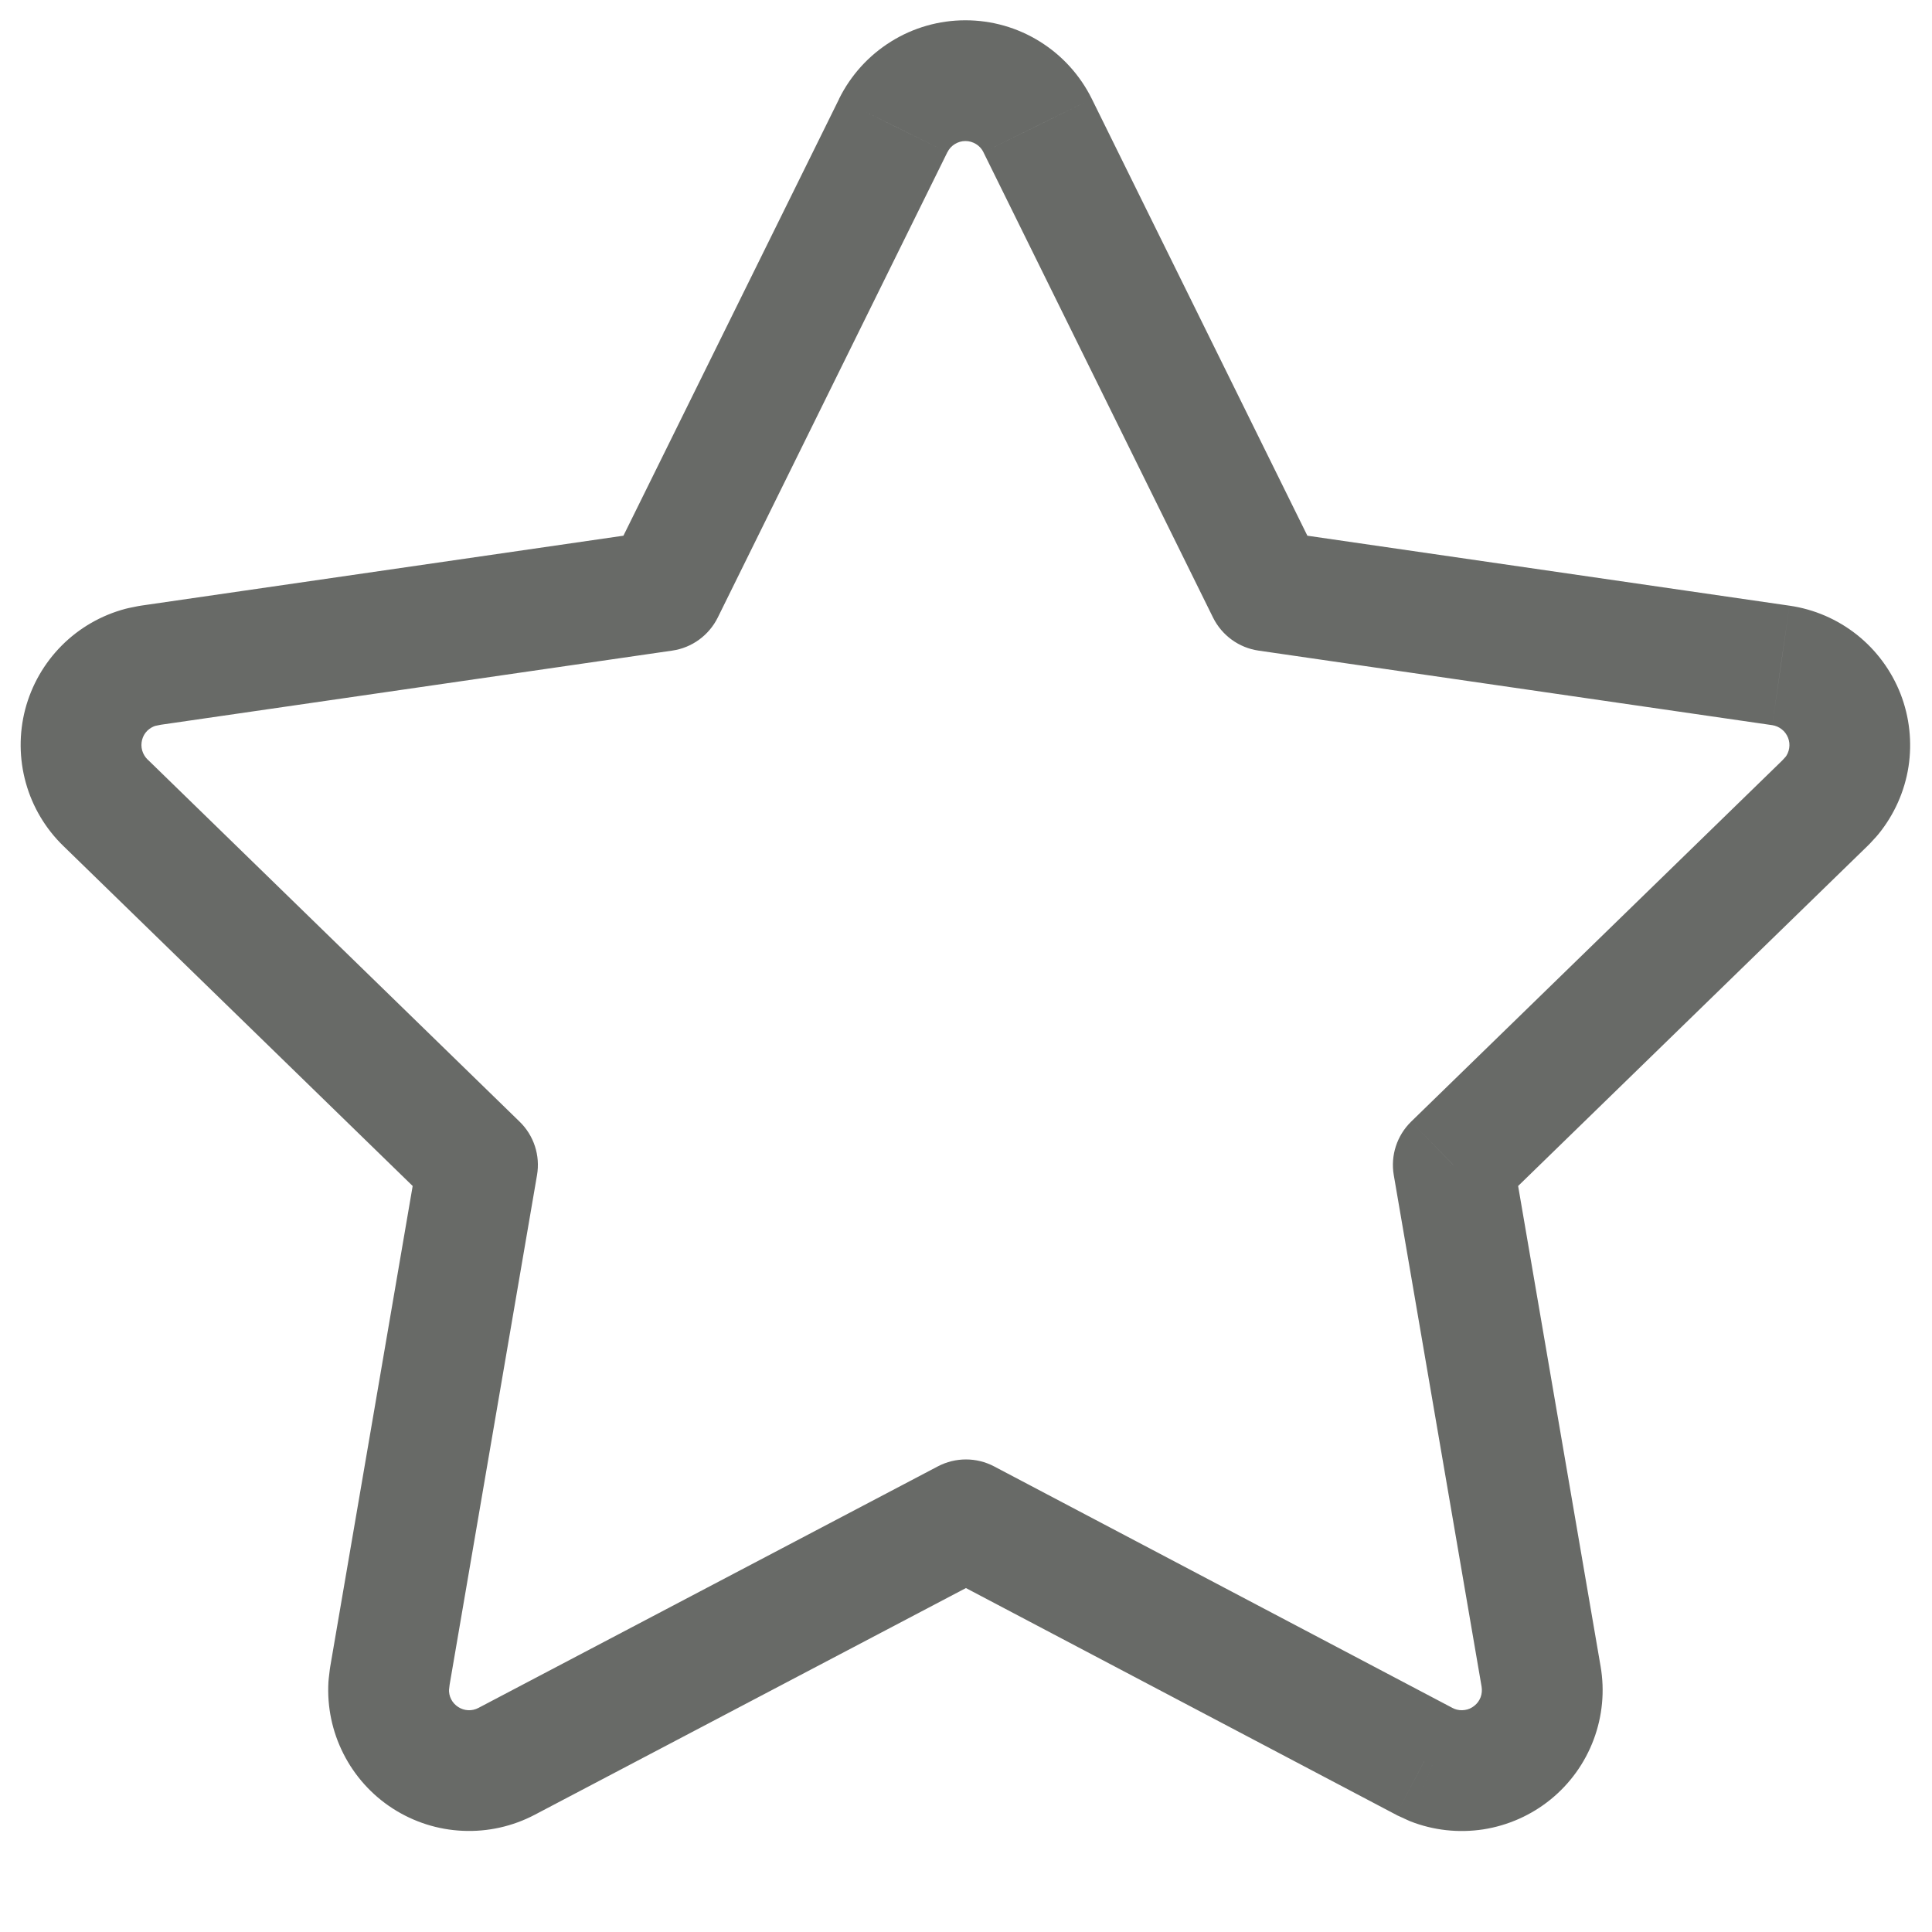 <svg xmlns="http://www.w3.org/2000/svg" width="24" height="24" viewBox="0 0 24 24" fill="none">
    <path d="M8.243 7.34L8.351 8.082C8.595 8.047 8.806 7.893 8.916 7.672L8.243 7.34ZM1.863 8.265L1.755 7.523C1.741 7.525 1.727 7.527 1.713 7.53L1.863 8.265ZM1.75 8.288L1.6 7.553C1.586 7.556 1.572 7.559 1.558 7.563L1.75 8.288ZM1.31 9.972L1.833 9.434L1.832 9.434L1.31 9.972ZM5.932 14.471L6.671 14.598C6.713 14.354 6.632 14.106 6.455 13.934L5.932 14.471ZM4.842 20.826L4.103 20.699C4.101 20.712 4.099 20.725 4.097 20.738L4.842 20.826ZM4.829 20.936L4.084 20.848C4.082 20.862 4.081 20.877 4.08 20.892L4.829 20.936ZM6.293 21.88L5.944 21.216L5.944 21.216L6.293 21.88ZM11.999 18.88L12.349 18.216C12.13 18.101 11.869 18.101 11.65 18.216L11.999 18.88ZM17.692 21.88L17.342 22.543C17.354 22.55 17.366 22.556 17.379 22.561L17.692 21.88ZM17.792 21.926L17.479 22.607C17.491 22.613 17.504 22.619 17.517 22.624L17.792 21.926ZM19.144 20.826L18.405 20.953L18.405 20.953L19.144 20.826ZM18.053 14.471L17.53 13.933C17.353 14.106 17.272 14.354 17.314 14.598L18.053 14.471ZM22.677 9.971L23.2 10.508C23.21 10.499 23.22 10.488 23.23 10.478L22.677 9.971ZM22.755 9.886L23.308 10.393C23.318 10.382 23.328 10.37 23.337 10.359L22.755 9.886ZM22.122 8.266L22.014 9.008L22.015 9.008L22.122 8.266ZM15.742 7.34L15.069 7.672C15.179 7.893 15.39 8.047 15.634 8.082L15.742 7.34ZM12.89 1.56L12.217 1.891L12.217 1.892L12.89 1.56ZM11.993 1.002V0.252V1.002ZM11.096 1.56L11.768 1.892L11.769 1.891L11.096 1.56ZM8.135 6.598L1.755 7.523L1.971 9.007L8.351 8.082L8.135 6.598ZM1.713 7.53L1.6 7.553L1.9 9.023L2.013 9L1.713 7.53ZM1.558 7.563C1.258 7.643 0.985 7.8 0.767 8.019L1.829 9.078C1.861 9.047 1.9 9.024 1.942 9.013L1.558 7.563ZM0.767 8.019C0.548 8.239 0.392 8.512 0.313 8.812L1.765 9.191C1.776 9.148 1.798 9.109 1.829 9.078L0.767 8.019ZM0.313 8.812C0.235 9.112 0.238 9.427 0.321 9.725L1.766 9.322C1.754 9.279 1.754 9.234 1.765 9.191L0.313 8.812ZM0.321 9.725C0.404 10.023 0.565 10.294 0.788 10.51L1.832 9.434C1.801 9.403 1.778 9.364 1.766 9.322L0.321 9.725ZM0.787 10.509L5.409 15.008L6.455 13.934L1.833 9.434L0.787 10.509ZM5.193 14.344L4.103 20.699L5.581 20.953L6.671 14.598L5.193 14.344ZM4.097 20.738L4.084 20.848L5.574 21.024L5.587 20.914L4.097 20.738ZM4.08 20.892C4.062 21.201 4.126 21.51 4.267 21.787L5.604 21.108C5.584 21.069 5.575 21.024 5.578 20.98L4.08 20.892ZM4.267 21.787C4.407 22.063 4.618 22.298 4.879 22.466L5.692 21.205C5.655 21.181 5.624 21.148 5.604 21.108L4.267 21.787ZM4.879 22.466C5.14 22.634 5.44 22.73 5.75 22.743L5.816 21.245C5.772 21.243 5.729 21.229 5.692 21.205L4.879 22.466ZM5.75 22.743C6.06 22.757 6.368 22.688 6.642 22.544L5.944 21.216C5.904 21.237 5.861 21.247 5.816 21.245L5.75 22.743ZM6.642 22.544L12.348 19.544L11.65 18.216L5.944 21.216L6.642 22.544ZM11.649 19.543L17.342 22.543L18.042 21.216L12.349 18.216L11.649 19.543ZM17.379 22.561L17.479 22.607L18.105 21.245L18.005 21.199L17.379 22.561ZM17.517 22.624C17.806 22.738 18.12 22.772 18.427 22.725L18.197 21.242C18.153 21.249 18.108 21.244 18.067 21.228L17.517 22.624ZM18.427 22.725C18.733 22.677 19.022 22.549 19.263 22.353L18.316 21.189C18.282 21.217 18.241 21.236 18.197 21.242L18.427 22.725ZM19.263 22.353C19.504 22.157 19.688 21.901 19.797 21.61L18.393 21.083C18.377 21.125 18.351 21.161 18.316 21.189L19.263 22.353ZM19.797 21.61C19.906 21.319 19.936 21.005 19.883 20.699L18.405 20.953C18.412 20.997 18.408 21.042 18.393 21.083L19.797 21.61ZM19.883 20.699L18.792 14.344L17.314 14.598L18.405 20.953L19.883 20.699ZM18.576 15.008L23.2 10.508L22.154 9.433L17.53 13.933L18.576 15.008ZM23.23 10.478L23.308 10.393L22.202 9.379L22.124 9.464L23.23 10.478ZM23.337 10.359C23.532 10.118 23.66 9.831 23.708 9.525L22.226 9.294C22.219 9.338 22.201 9.379 22.173 9.413L23.337 10.359ZM23.708 9.525C23.755 9.22 23.721 8.907 23.609 8.619L22.212 9.165C22.228 9.206 22.233 9.25 22.226 9.294L23.708 9.525ZM23.609 8.619C23.496 8.331 23.309 8.077 23.067 7.885L22.134 9.06C22.169 9.087 22.195 9.123 22.212 9.165L23.609 8.619ZM23.067 7.885C22.825 7.693 22.536 7.568 22.23 7.524L22.015 9.008C22.058 9.015 22.099 9.032 22.134 9.06L23.067 7.885ZM22.23 7.524L15.85 6.598L15.634 8.082L22.014 9.008L22.23 7.524ZM16.415 7.008L13.563 1.228L12.217 1.892L15.069 7.672L16.415 7.008ZM13.563 1.228C13.418 0.935 13.195 0.689 12.917 0.516L12.125 1.79C12.165 1.814 12.197 1.85 12.217 1.891L13.563 1.228ZM12.917 0.516C12.64 0.343 12.32 0.252 11.993 0.252V1.752C12.04 1.752 12.085 1.765 12.125 1.79L12.917 0.516ZM11.993 0.252C11.666 0.252 11.346 0.343 11.069 0.516L11.861 1.79C11.901 1.765 11.946 1.752 11.993 1.752V0.252ZM11.069 0.516C10.791 0.689 10.568 0.935 10.423 1.228L11.769 1.891C11.789 1.85 11.821 1.814 11.861 1.79L11.069 0.516ZM10.424 1.228L7.57 7.008L8.916 7.672L11.768 1.892L10.424 1.228Z" fill="#686A67"/>
</svg>